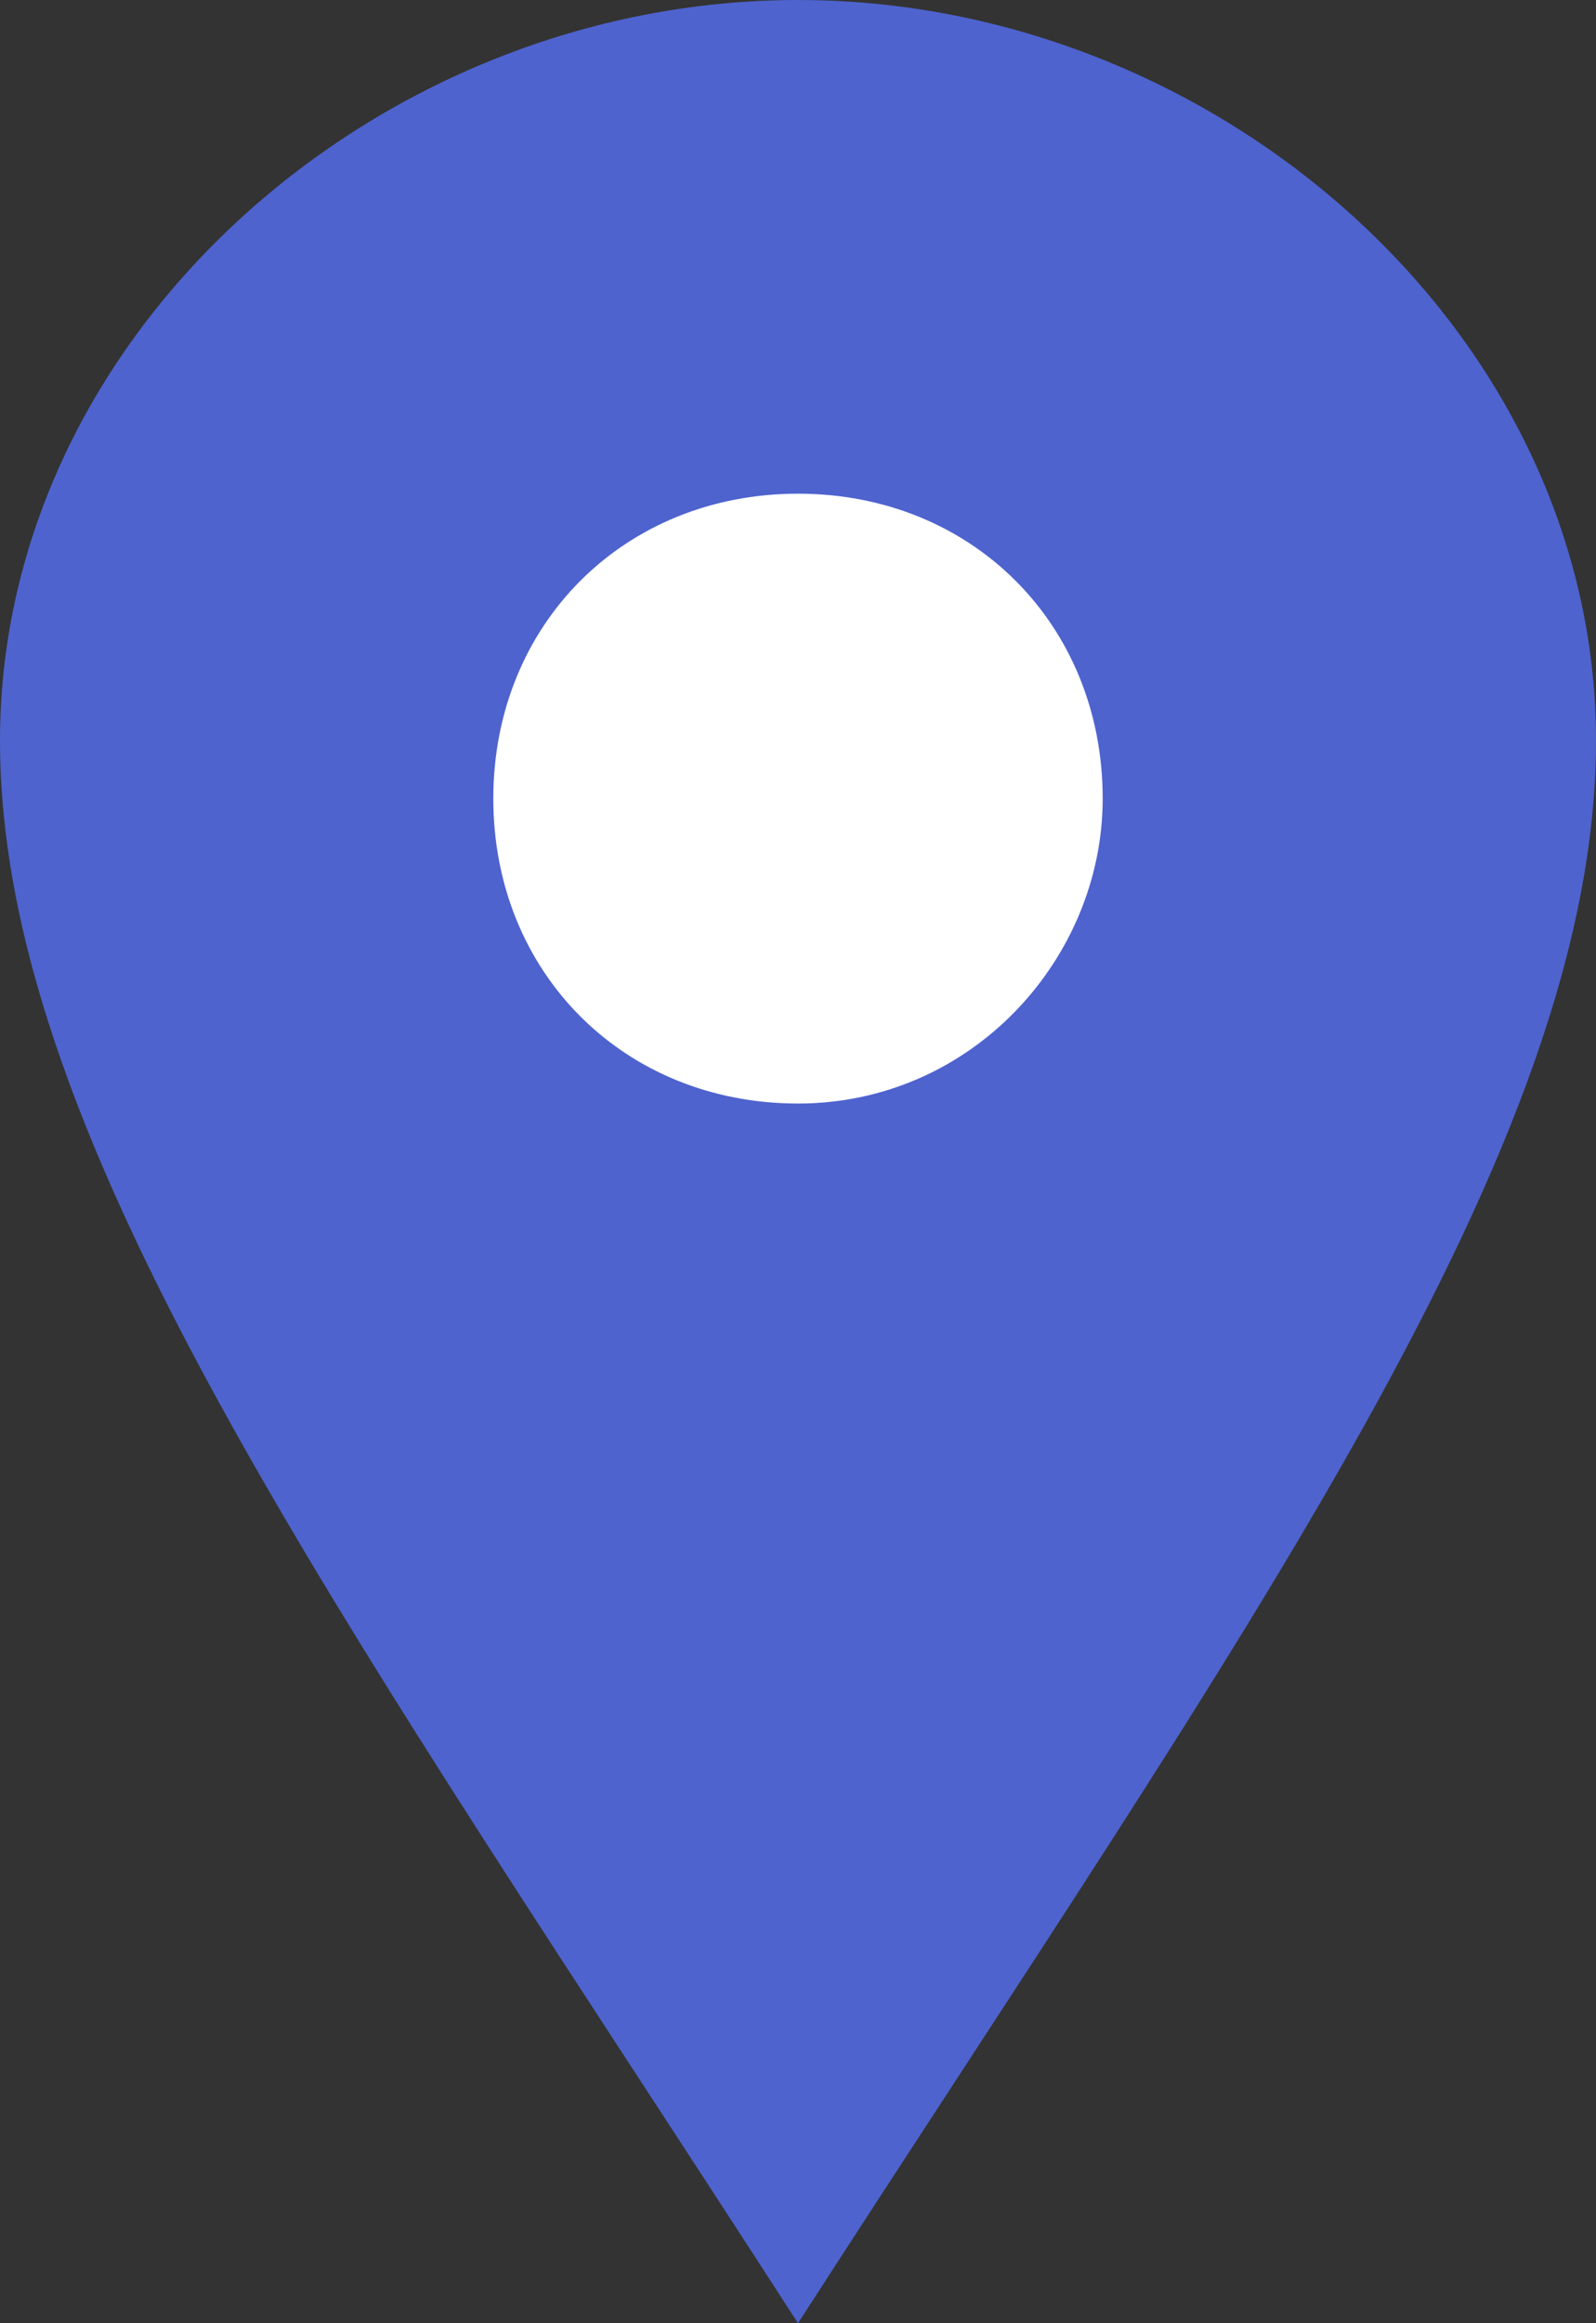 <?xml version="1.0" encoding="utf-8"?>
<!-- Generator: Adobe Illustrator 24.0.1, SVG Export Plug-In . SVG Version: 6.00 Build 0)  -->
<svg version="1.1" id="Layer_1" xmlns="http://www.w3.org/2000/svg" xmlns:xlink="http://www.w3.org/1999/xlink" x="0px" y="0px"
	 width="11px" height="16px" viewBox="0 0 11 16" style="enable-background:new 0 0 11 16;" xml:space="preserve">
<rect x="0" y="0" width="11" height="16" fill="#333333" stroke="none"/>
<style type="text/css">
	.st0{fill:#FFFFFF;}
	.st1{fill:#4E63CE;}
</style>
<circle class="st0" cx="5.5" cy="5.5" r="2.9"/>
<g id="Festival-ikone" transform="translate(-740, -167)">
	<path id="location" class="st1" d="M745.5,167c-2.9,0-5.5,2.3-5.5,5.1s2.4,6.1,5.5,10.9c3.1-4.8,5.5-8.1,5.5-10.9
		C751,169.3,748.4,167,745.5,167z M745.5,174.6c-1.2,0-2.1-0.9-2.1-2.1c0-1.2,0.9-2.1,2.1-2.1s2.1,0.9,2.1,2.1
		C747.6,173.6,746.7,174.6,745.5,174.6z"/>
</g>
</svg>

